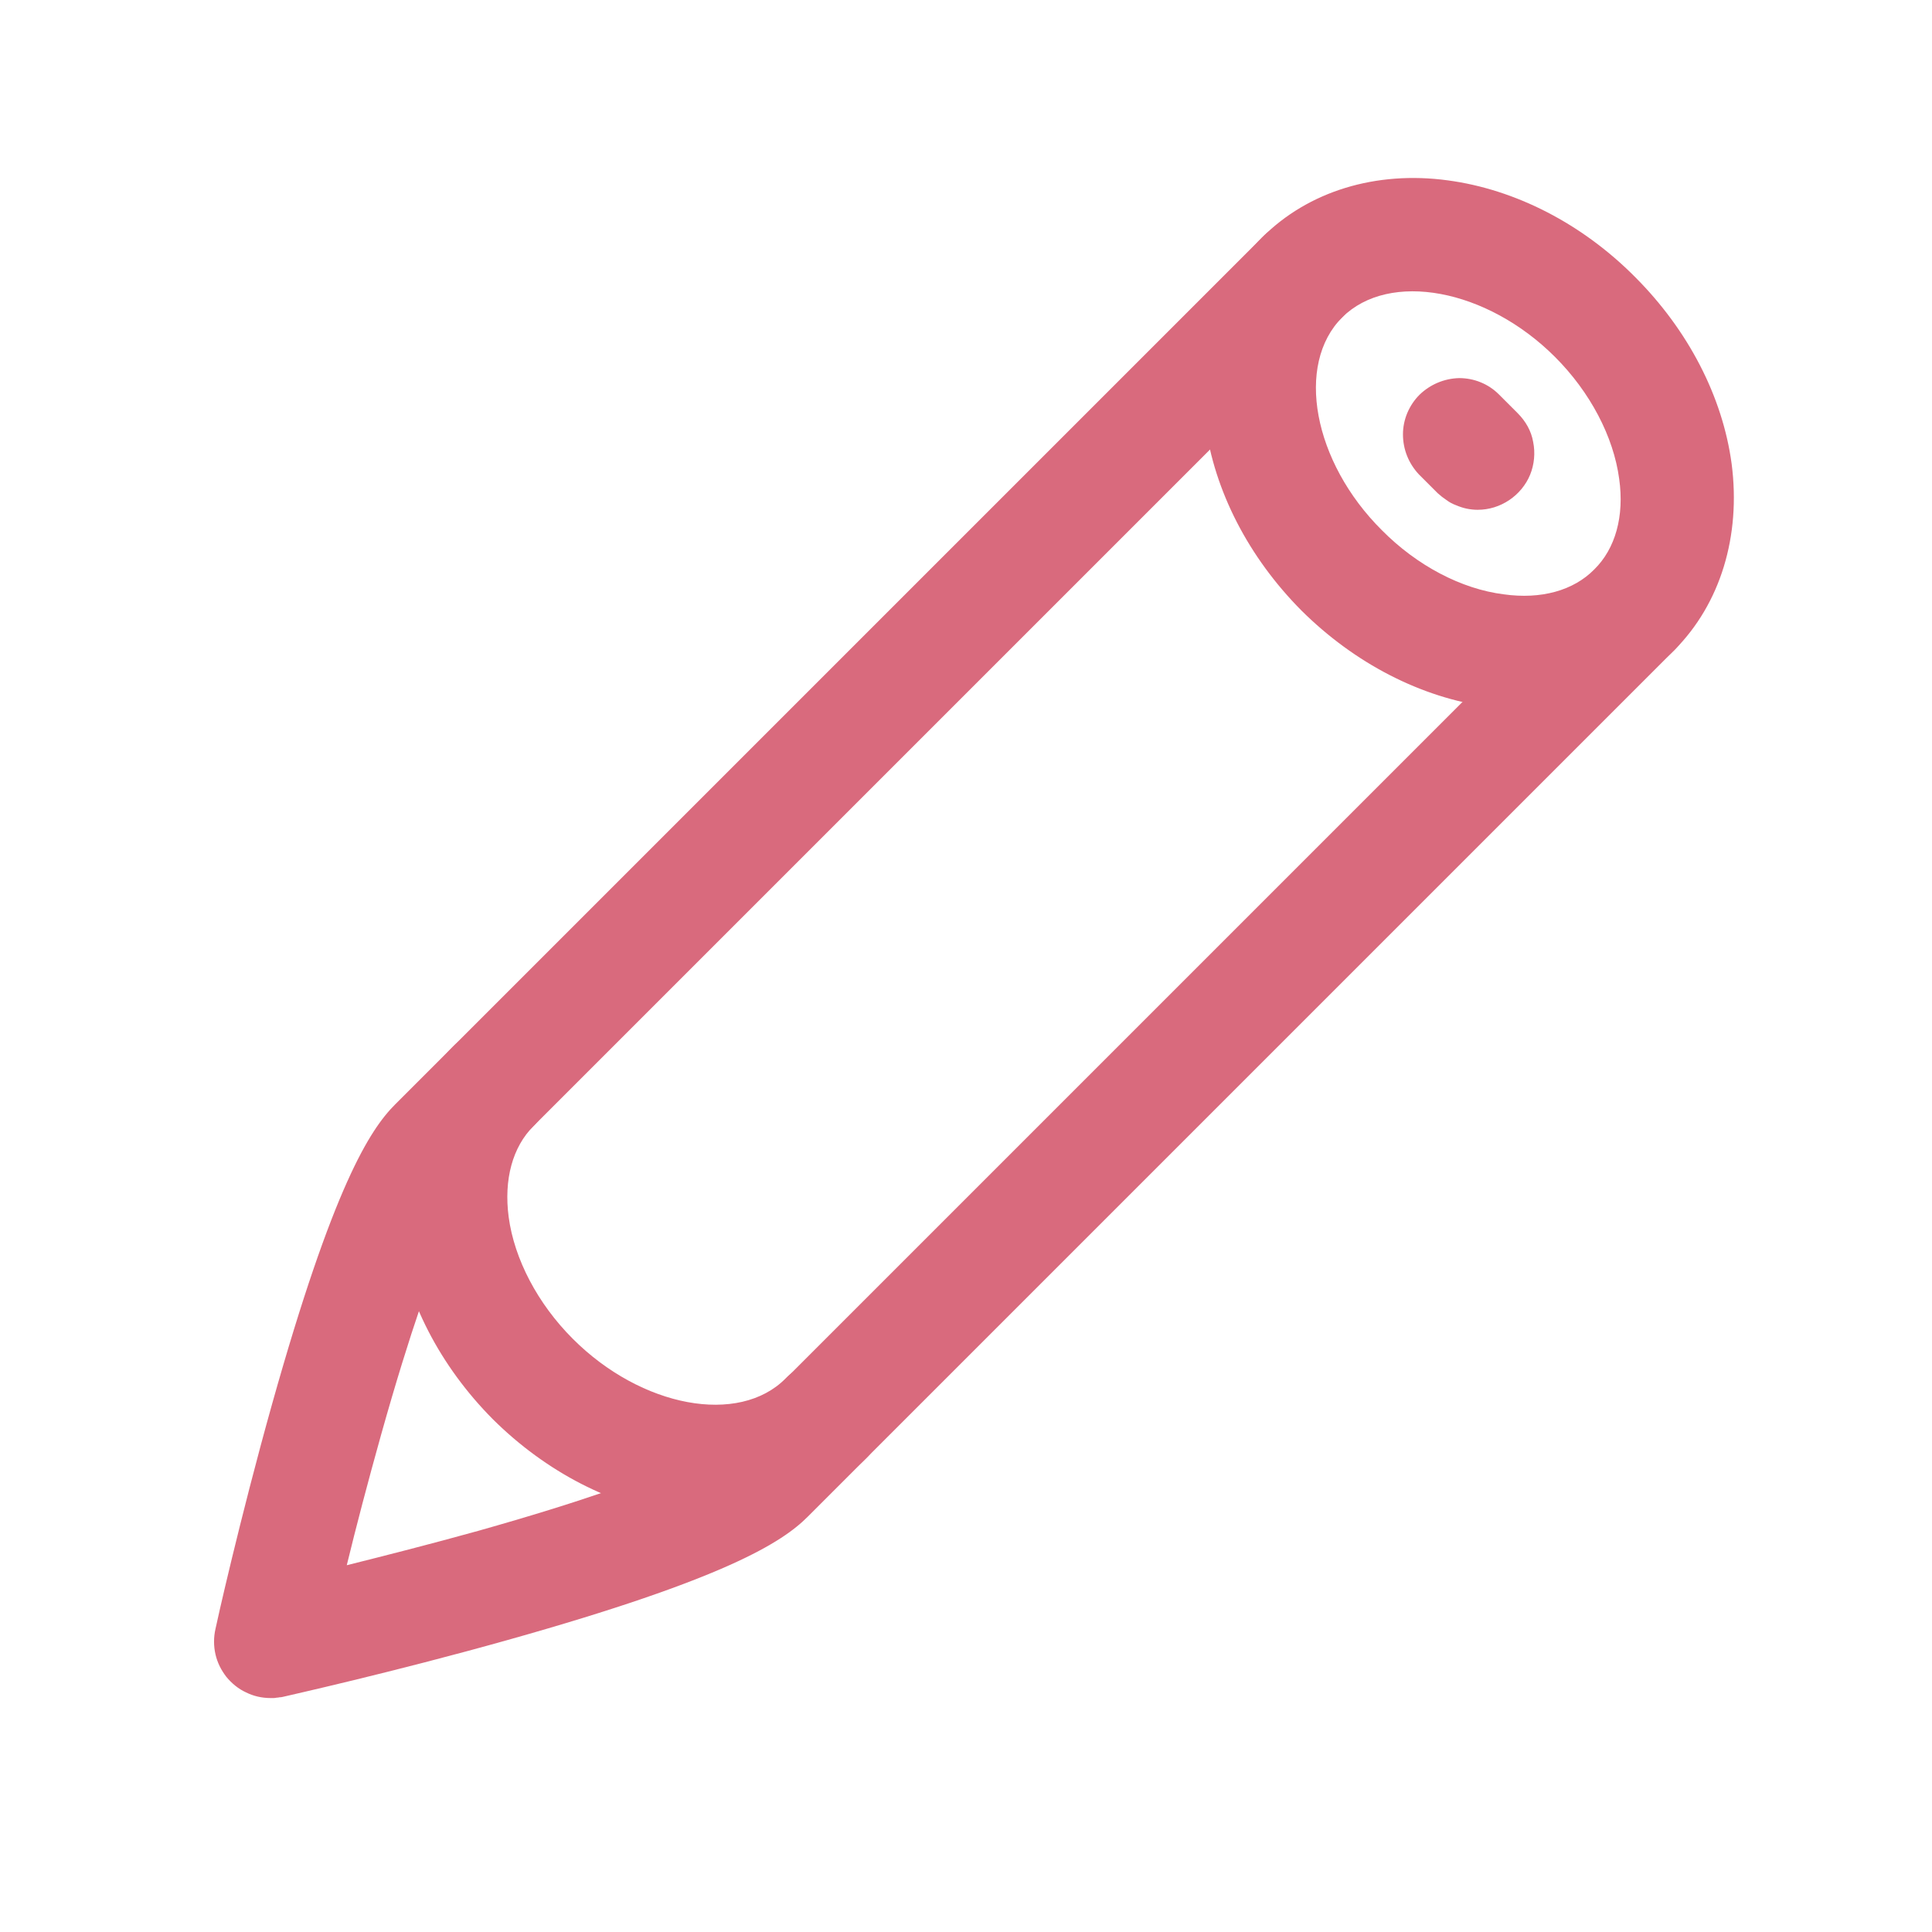 <svg version="1.2" xmlns="http://www.w3.org/2000/svg" viewBox="0 0 512 512" width="512" height="512">
	<title>2849820_pen_pencil_write_draw_design_icon-svg-svg</title>
	<style>
		.s0 { fill: #d96a7d } 
	</style>
	<g id="_1">
		<path id="Layer" fill-rule="evenodd" class="s0" d="m403.7 187.9q-1.2 0-2.3 0-1.2 0-2.3-0.1-1.2-0.1-2.3-0.2-1.2-0.1-2.3-0.3c-17.9-2.4-35.5-11.5-49.6-25.5-14-14.1-23.1-31.7-25.5-49.6-2.6-19.1 2.9-37.1 15.1-49.3 12.2-12.2 30.1-17.7 49.2-15.1 17.9 2.4 35.6 11.5 49.6 25.6 14.1 14.1 23.2 31.7 25.6 49.5 2.5 19.2-3 37.1-15.1 49.3-10.2 10.2-24.5 15.7-40.1 15.7zm-37.5-47.4c9.3 9.4 21.1 15.6 32.3 17 9.9 1.4 18.5-1 24-6.6 5.6-5.5 8-14.1 6.6-24-1.5-11.2-7.7-23-17-32.3-18.1-18.1-43.9-22.9-56.4-10.5-12.5 12.5-7.7 38.3 10.5 56.4z"/>
		<path id="Layer" class="s0" d="m189.4 402.2q-1.2 0-2.3 0-1.2 0-2.3-0.1-1.2-0.1-2.3-0.2-1.2-0.1-2.3-0.3c-17.9-2.4-35.5-11.5-49.6-25.5-14-14.1-23.1-31.7-25.5-49.6-2.6-19.1 2.9-37.1 15.1-49.3 2.8-2.8 6.6-4.4 10.6-4.4 4 0 7.8 1.6 10.6 4.4 2.8 2.8 4.4 6.7 4.4 10.6 0 4-1.6 7.8-4.4 10.6-5.6 5.6-7.9 14.2-6.6 24.1 1.5 11.2 7.7 23 17 32.3 18.2 18.2 44 23 56.4 10.5 2.8-2.9 6.7-4.5 10.7-4.6 4 0 7.9 1.6 10.7 4.4 2.9 2.9 4.5 6.7 4.4 10.8 0 4-1.6 7.8-4.5 10.6-10.3 10.2-24.5 15.7-40.1 15.7z"/>
		<path id="Layer" class="s0" d="m71.7 450c-2.3 0-4.5-0.5-6.5-1.5-2-0.9-3.8-2.4-5.2-4.1-1.4-1.8-2.4-3.8-2.9-6-0.5-2.2-0.5-4.5 0-6.7 0.2-1.1 6.4-28.9 15-59.6 16.2-57.7 25.9-72.7 32.6-79.4l229.8-229.8c2.8-2.9 6.6-4.5 10.6-4.5 4.1-0.1 7.9 1.5 10.8 4.3 2.8 2.9 4.4 6.8 4.4 10.8-0.1 4-1.7 7.8-4.6 10.6l-229.8 229.8c-0.9 0.9-9.2 10.4-24.9 66.3-3.5 12.5-6.7 24.7-9.1 34.6 10-2.5 22.2-5.6 34.8-9.1 55.7-15.7 65.2-24 66.1-24.9l229.8-229.8c2.8-2.8 6.6-4.4 10.6-4.4 3.9 0 7.8 1.6 10.6 4.4 2.8 2.8 4.4 6.6 4.4 10.6 0 4-1.6 7.8-4.4 10.6l-229.8 229.8c-6.7 6.7-21.7 16.4-79.4 32.6-30.6 8.6-58.5 14.8-59.7 15.1q-0.4 0.1-0.8 0.1-0.4 0.1-0.8 0.1-0.4 0.1-0.8 0.1-0.4 0-0.8 0z"/>
		<path id="Layer" class="s0" d="m391.6 135.1q-1.4 0-2.9-0.3-1.4-0.3-2.8-0.9-1.4-0.5-2.6-1.4-1.2-0.8-2.3-1.8l-5-5c-2.7-2.9-4.2-6.6-4.2-10.6 0-3.9 1.6-7.7 4.4-10.5 2.8-2.7 6.5-4.3 10.5-4.4 3.9 0 7.7 1.5 10.5 4.3l5 5c2.1 2.1 3.6 4.7 4.1 7.6 0.6 2.9 0.3 6-0.8 8.7-1.1 2.7-3.1 5.1-5.5 6.7-2.5 1.7-5.4 2.6-8.4 2.6z"/>
	</g>
</svg>